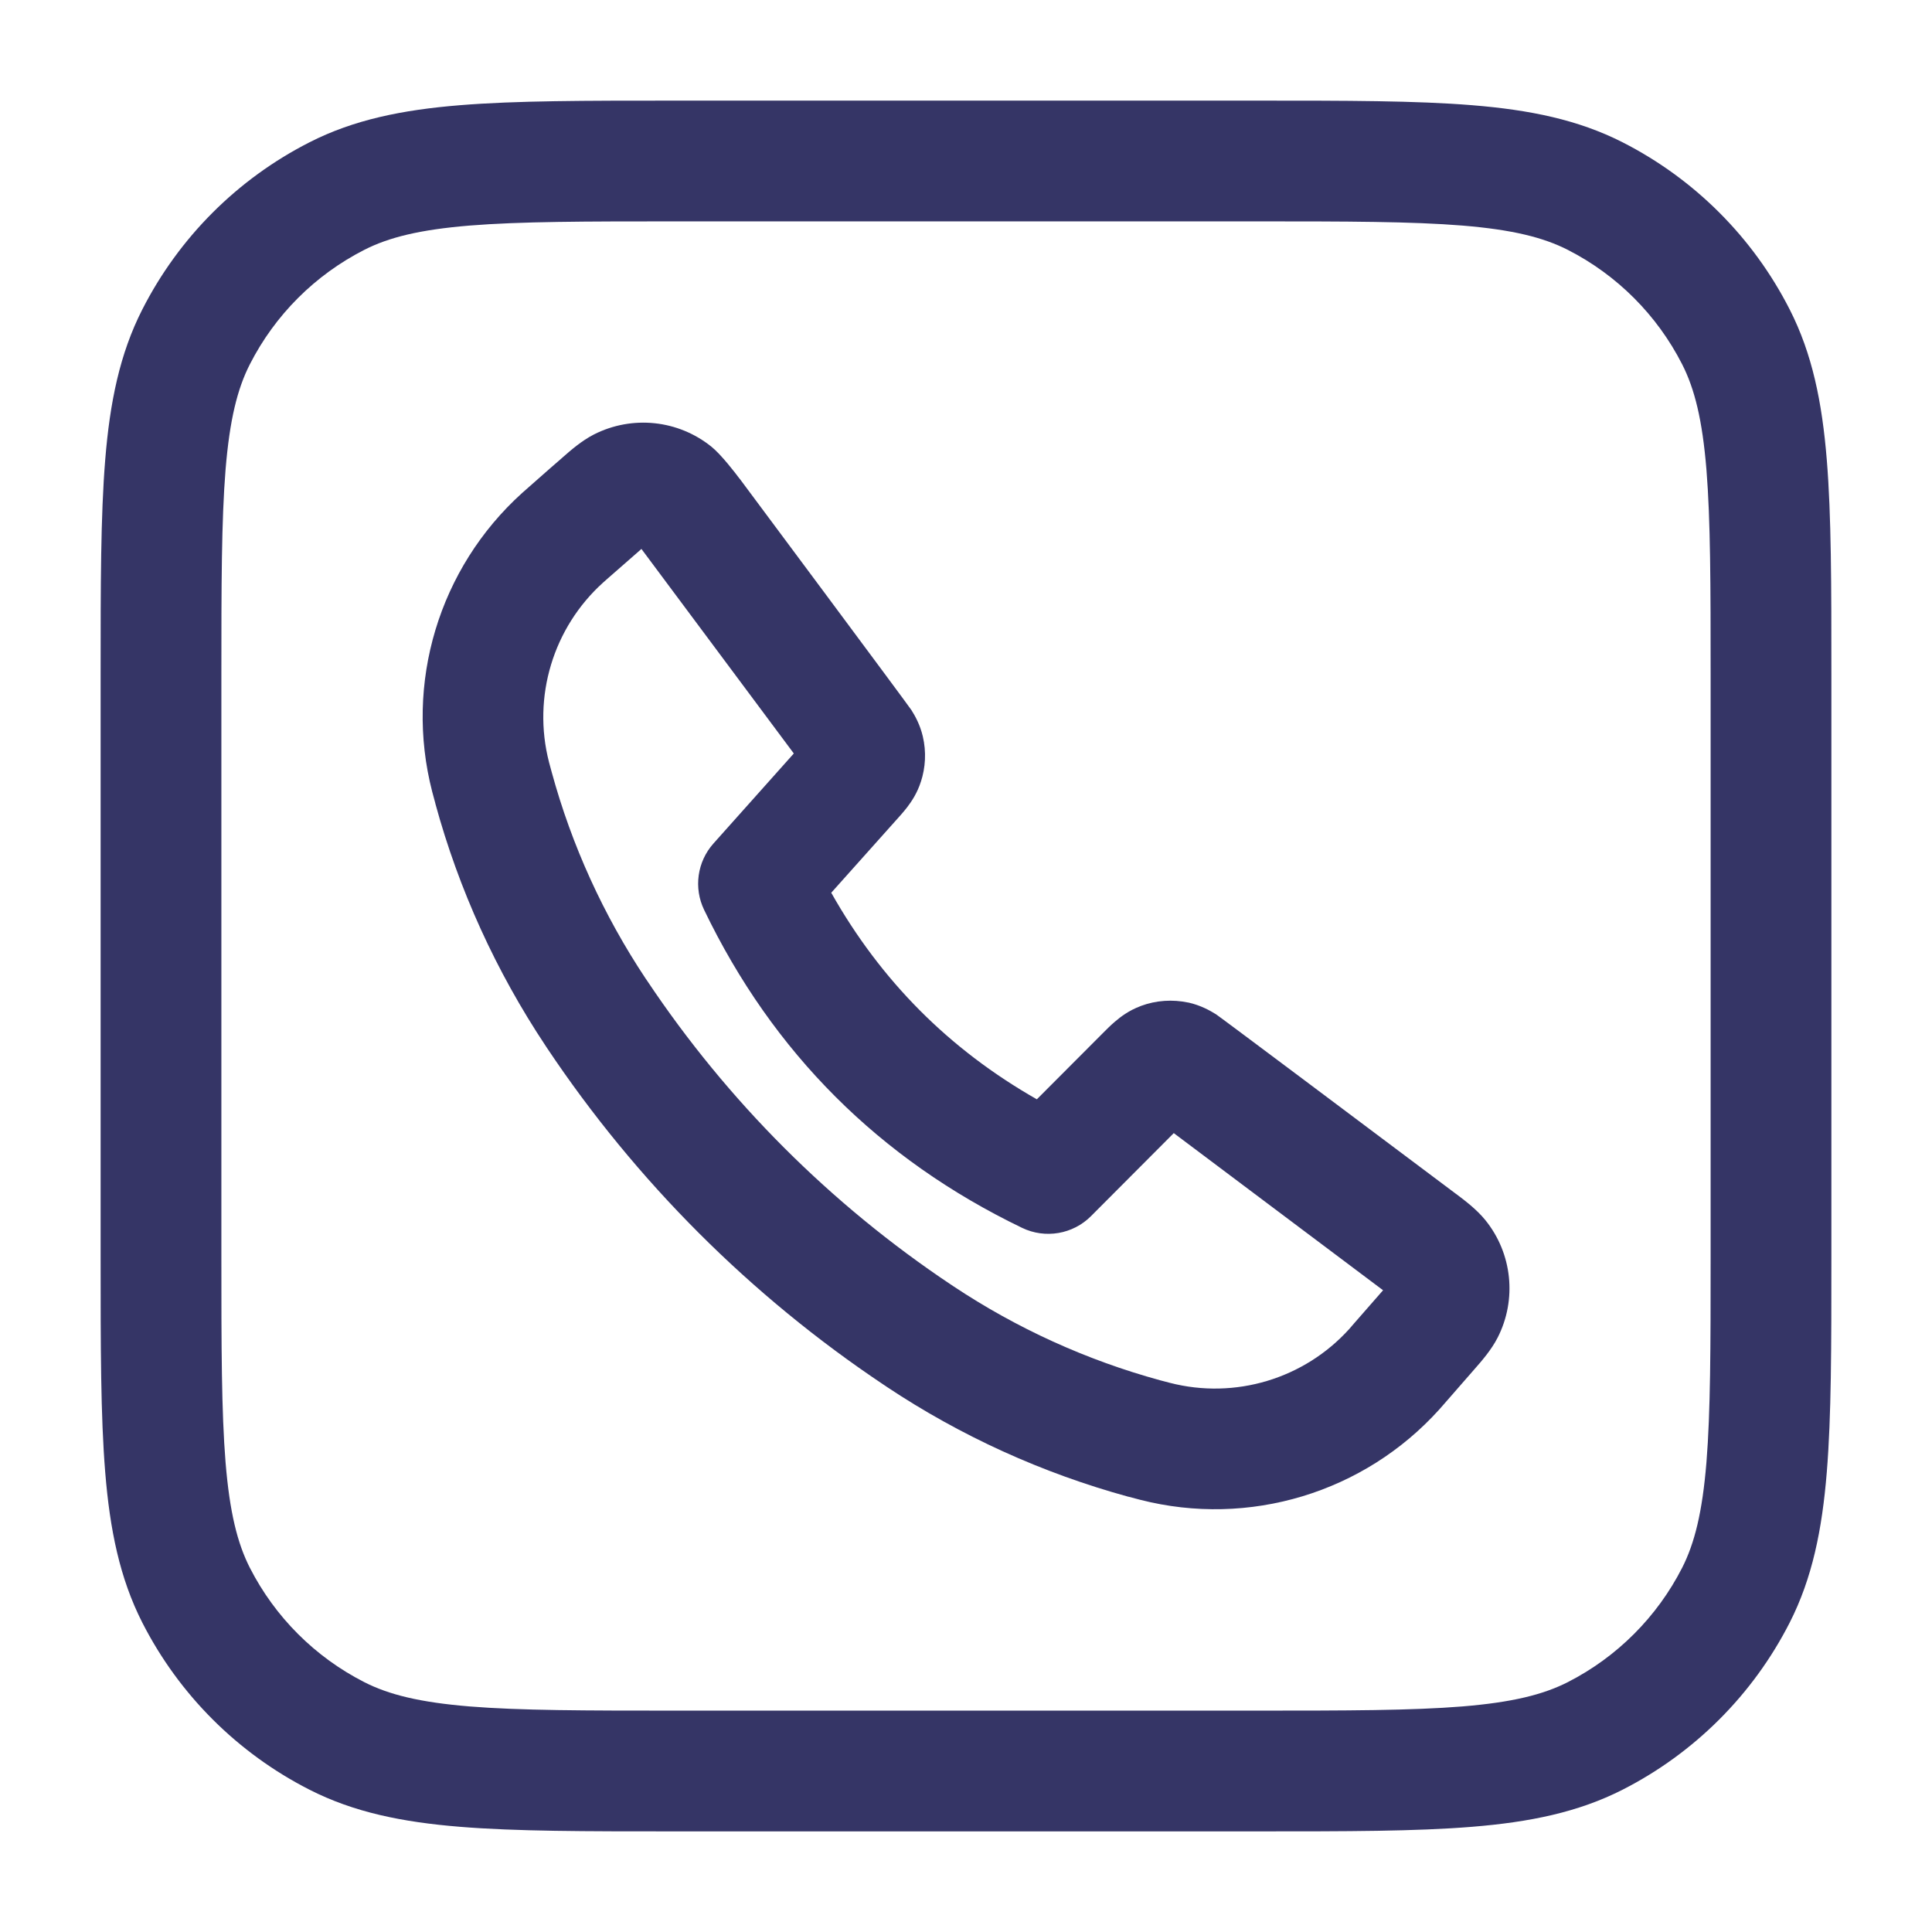 <svg width="24" height="24" viewBox="0 0 24 24" fill="none" xmlns="http://www.w3.org/2000/svg">
<path fill-rule="evenodd" clip-rule="evenodd" d="M9.18 5.937C9.14 5.883 8.961 5.649 8.84 5.551C8.425 5.215 7.853 5.156 7.378 5.397C7.225 5.475 7.088 5.595 6.989 5.682L6.985 5.686C6.98 5.69 6.911 5.751 6.824 5.826C6.682 5.951 6.496 6.114 6.486 6.124C5.452 7.058 5.021 8.488 5.369 9.835C5.374 9.855 5.408 9.979 5.408 9.979V9.982C5.7 11.052 6.163 12.067 6.776 12.989L6.797 13.021C7.903 14.676 9.324 16.097 10.979 17.203L11.005 17.22L11.01 17.224C11.933 17.839 12.948 18.3 14.017 18.593H14.02C14.02 18.593 14.144 18.626 14.164 18.631C15.515 18.977 16.947 18.544 17.881 17.507L17.888 17.499C17.892 17.494 17.932 17.448 17.986 17.387C18.11 17.244 18.309 17.016 18.316 17.009C18.403 16.91 18.526 16.77 18.605 16.615C18.845 16.143 18.787 15.571 18.451 15.156C18.341 15.021 18.194 14.911 18.085 14.829L18.083 14.828C18.081 14.826 17.949 14.728 17.743 14.573C16.973 13.995 15.156 12.632 15.106 12.6C15.029 12.552 14.914 12.488 14.763 12.454H14.76C14.566 12.413 14.362 12.426 14.173 12.496L14.169 12.498C14.024 12.552 13.919 12.632 13.852 12.69C13.8 12.733 13.748 12.786 13.706 12.828C13.701 12.832 13.697 12.836 13.694 12.84L13.684 12.85L12.88 13.656C11.791 13.036 10.943 12.184 10.326 11.09L11.126 10.195C11.129 10.192 11.133 10.188 11.136 10.184C11.174 10.142 11.226 10.084 11.269 10.028C11.322 9.959 11.395 9.852 11.441 9.706L11.439 9.713C11.497 9.536 11.509 9.34 11.463 9.146C11.429 9.002 11.367 8.892 11.322 8.821C11.285 8.762 9.191 5.95 9.191 5.95L9.189 5.948C9.189 5.948 9.185 5.943 9.18 5.937ZM7.494 7.235L7.554 7.182L7.555 7.181L7.948 6.837C7.951 6.834 7.954 6.831 7.958 6.828C7.961 6.825 7.964 6.822 7.968 6.819C7.975 6.827 9.861 9.36 9.861 9.36L8.863 10.478C8.661 10.704 8.615 11.03 8.747 11.303C9.6 13.076 10.924 14.399 12.697 15.253C12.984 15.391 13.328 15.333 13.553 15.107L14.581 14.076L17.181 16.028C17.176 16.034 16.817 16.444 16.817 16.444L16.762 16.508C16.201 17.129 15.342 17.387 14.532 17.178L14.41 17.146C13.497 16.896 12.631 16.502 11.843 15.978L11.818 15.961L11.813 15.958C10.32 14.961 9.038 13.679 8.041 12.186L8.021 12.157C7.497 11.369 7.102 10.503 6.853 9.59L6.82 9.468C6.611 8.657 6.871 7.796 7.494 7.235Z" fill="#353566"/>
<path fill-rule="evenodd" clip-rule="evenodd" d="M15.633 1.25H8.367C7.275 1.25 6.409 1.25 5.712 1.307C4.998 1.365 4.395 1.487 3.844 1.768C2.95 2.223 2.223 2.95 1.768 3.844C1.487 4.395 1.365 4.998 1.307 5.712C1.25 6.409 1.25 7.275 1.25 8.367V15.633C1.25 16.725 1.25 17.591 1.307 18.288C1.365 19.002 1.487 19.605 1.768 20.157C2.223 21.05 2.95 21.777 3.844 22.232C4.395 22.513 4.998 22.635 5.712 22.693C6.409 22.75 7.275 22.75 8.367 22.75H15.633C16.725 22.75 17.591 22.75 18.288 22.693C19.002 22.635 19.605 22.513 20.157 22.232C21.05 21.777 21.777 21.05 22.232 20.157C22.513 19.605 22.635 19.002 22.693 18.288C22.75 17.591 22.75 16.725 22.75 15.633V8.367C22.75 7.275 22.75 6.409 22.693 5.712C22.635 4.998 22.513 4.395 22.232 3.844C21.777 2.95 21.05 2.223 20.157 1.768C19.605 1.487 19.002 1.365 18.288 1.307C17.591 1.25 16.725 1.25 15.633 1.25ZM4.525 3.104C4.829 2.949 5.213 2.853 5.834 2.802C6.463 2.751 7.268 2.75 8.4 2.75H15.6C16.733 2.75 17.537 2.751 18.166 2.802C18.787 2.853 19.171 2.949 19.476 3.104C20.087 3.416 20.584 3.913 20.896 4.525C21.051 4.829 21.147 5.213 21.198 5.834C21.249 6.463 21.25 7.268 21.25 8.4V15.6C21.25 16.733 21.249 17.537 21.198 18.166C21.147 18.787 21.051 19.171 20.896 19.476C20.584 20.087 20.087 20.584 19.476 20.896C19.171 21.051 18.787 21.147 18.166 21.198C17.537 21.249 16.733 21.25 15.6 21.25H8.4C7.268 21.25 6.463 21.249 5.834 21.198C5.213 21.147 4.829 21.051 4.525 20.896C3.913 20.584 3.416 20.087 3.104 19.476C2.949 19.171 2.853 18.787 2.802 18.166C2.751 17.537 2.75 16.733 2.75 15.6V8.4C2.75 7.268 2.751 6.463 2.802 5.834C2.853 5.213 2.949 4.829 3.104 4.525C3.416 3.913 3.913 3.416 4.525 3.104Z" fill="#353566"/>
</svg>
